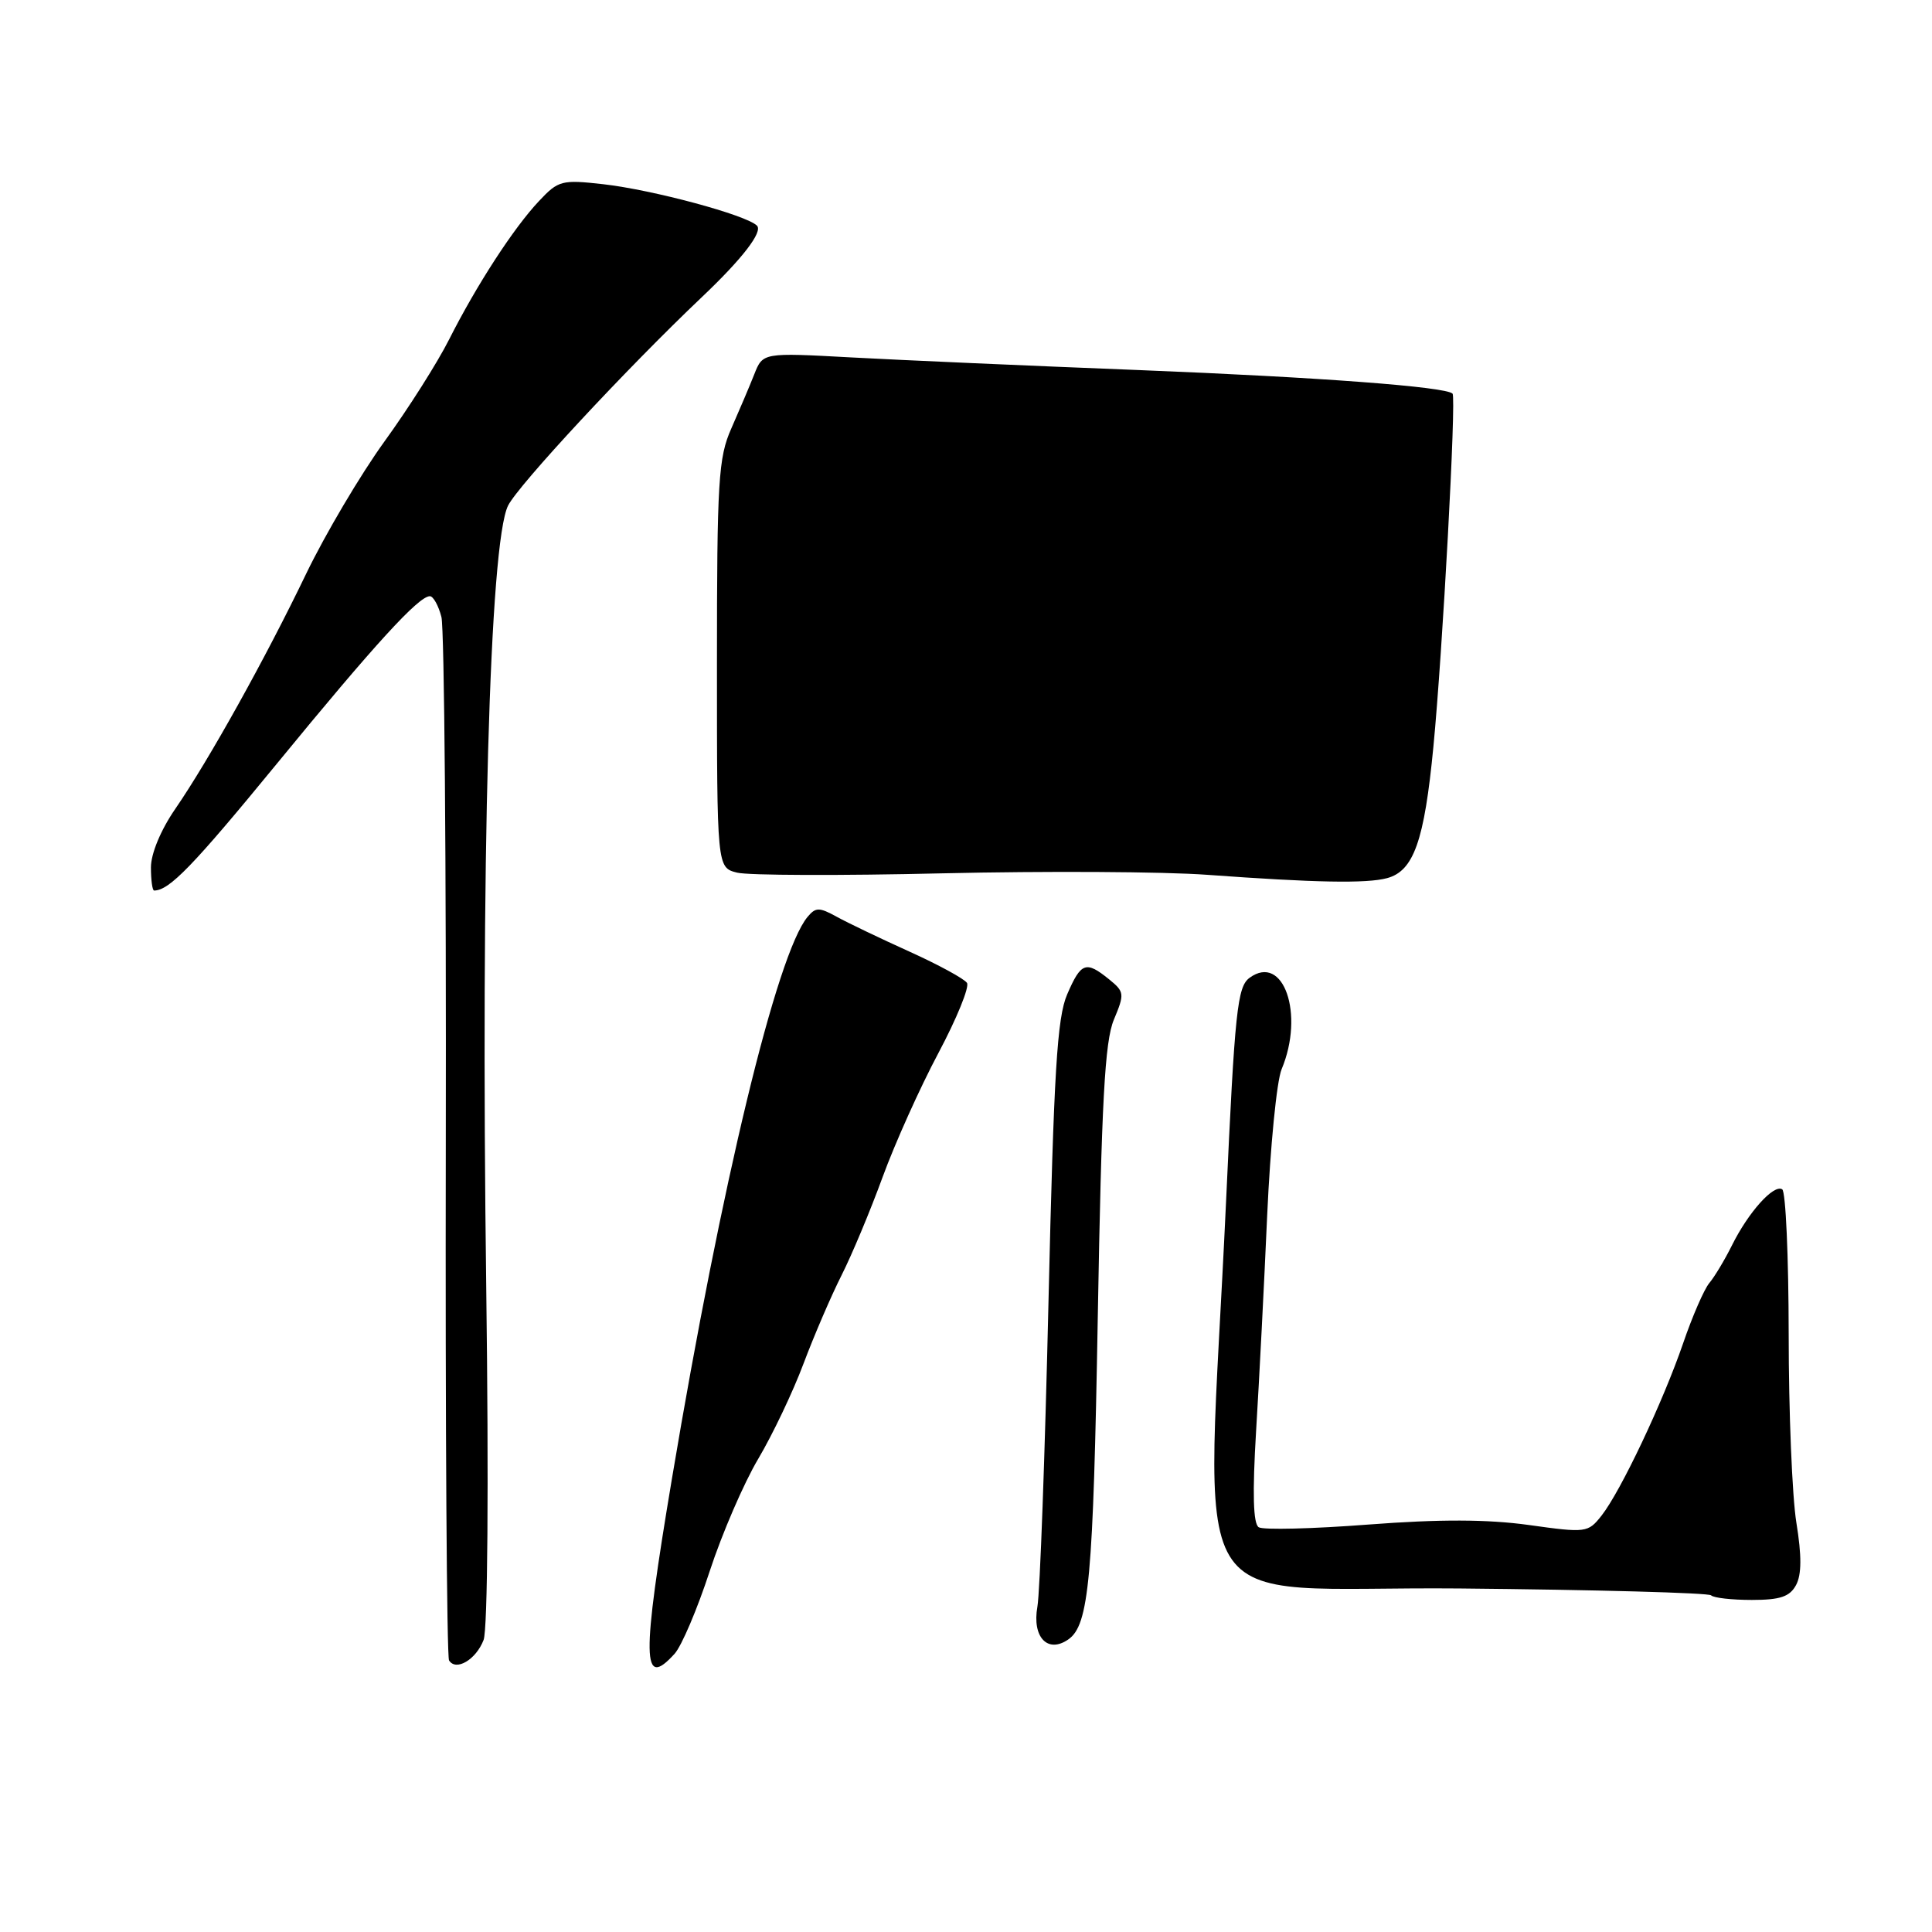 <?xml version="1.0" encoding="UTF-8" standalone="no"?>
<!DOCTYPE svg PUBLIC "-//W3C//DTD SVG 1.1//EN" "http://www.w3.org/Graphics/SVG/1.1/DTD/svg11.dtd" >
<svg xmlns="http://www.w3.org/2000/svg" xmlns:xlink="http://www.w3.org/1999/xlink" version="1.1" viewBox="0 0 256 256">
 <g >
 <path fill="currentColor"
d=" M 64.08 217.30 C 64.62 215.86 64.77 196.82 64.43 170.68 C 63.69 114.11 64.87 71.96 67.32 67.00 C 68.67 64.29 83.00 48.86 93.01 39.36 C 98.39 34.26 101.11 30.71 100.30 29.90 C 98.89 28.49 86.53 25.16 79.94 24.41 C 74.44 23.79 73.98 23.91 71.43 26.63 C 68.06 30.20 63.14 37.79 59.50 45.00 C 57.98 48.02 54.13 54.10 50.94 58.50 C 47.76 62.90 43.10 70.78 40.58 76.00 C 35.18 87.23 27.71 100.66 23.22 107.19 C 21.31 109.96 20.00 113.11 20.00 114.93 C 20.00 116.62 20.19 118.00 20.42 118.00 C 22.43 118.00 25.56 114.76 36.68 101.20 C 49.65 85.37 55.47 79.00 56.96 79.00 C 57.41 79.00 58.10 80.24 58.49 81.75 C 58.88 83.26 59.14 114.78 59.07 151.80 C 59.00 188.81 59.20 219.51 59.50 220.01 C 60.42 221.49 63.08 219.91 64.08 217.30 Z  M 89.39 219.13 C 90.32 218.10 92.41 213.18 94.04 208.19 C 95.67 203.21 98.56 196.52 100.46 193.32 C 102.36 190.12 105.07 184.43 106.47 180.69 C 107.88 176.94 110.15 171.67 111.51 168.98 C 112.87 166.29 115.32 160.44 116.95 155.97 C 118.58 151.51 121.90 144.12 124.34 139.54 C 126.77 134.97 128.48 130.78 128.13 130.24 C 127.78 129.70 124.35 127.83 120.50 126.09 C 116.65 124.35 112.31 122.27 110.86 121.47 C 108.55 120.20 108.08 120.20 107.00 121.50 C 102.93 126.40 95.60 156.77 89.04 195.90 C 85.00 220.02 85.06 223.91 89.39 219.13 Z  M 141.56 217.23 C 144.30 215.33 144.86 209.19 145.46 174.62 C 145.96 145.94 146.39 138.01 147.59 135.12 C 149.03 131.68 149.00 131.42 146.94 129.75 C 143.89 127.28 143.24 127.51 141.41 131.75 C 140.07 134.84 139.64 141.98 138.93 172.50 C 138.46 192.85 137.80 211.03 137.46 212.90 C 136.74 216.93 138.82 219.14 141.56 217.23 Z  M 237.99 210.02 C 238.73 208.64 238.74 206.13 238.03 201.77 C 237.47 198.32 237.01 187.09 237.01 176.81 C 237.00 166.53 236.62 157.88 236.15 157.59 C 235.02 156.89 231.67 160.63 229.50 165.00 C 228.54 166.93 227.19 169.18 226.50 170.00 C 225.81 170.82 224.24 174.43 223.02 178.00 C 220.35 185.77 214.76 197.59 212.21 200.83 C 210.42 203.10 210.16 203.13 202.58 202.07 C 197.10 201.31 190.79 201.29 181.33 202.01 C 173.92 202.58 167.38 202.74 166.79 202.37 C 166.05 201.91 165.94 197.92 166.44 189.60 C 166.85 182.95 167.51 170.07 167.91 161.00 C 168.32 151.93 169.17 143.23 169.82 141.68 C 172.88 134.37 170.06 126.29 165.58 129.56 C 163.95 130.75 163.62 133.88 162.46 159.20 C 159.82 216.43 156.03 210.14 193.38 210.48 C 211.39 210.65 226.39 211.06 226.73 211.39 C 227.06 211.73 229.49 212.00 232.13 212.00 C 235.89 212.00 237.16 211.57 237.99 210.02 Z  M 183.79 116.36 C 187.32 115.41 188.73 111.44 189.93 98.97 C 191.15 86.40 192.98 52.70 192.47 52.16 C 191.62 51.25 174.86 49.99 151.00 49.04 C 136.43 48.47 119.23 47.71 112.79 47.36 C 101.08 46.72 101.08 46.72 99.94 49.61 C 99.31 51.20 97.94 54.42 96.90 56.78 C 95.19 60.63 95.00 63.70 95.00 88.01 C 95.00 114.96 95.00 114.96 97.67 115.63 C 99.14 116.00 111.40 116.04 124.92 115.72 C 138.44 115.41 154.22 115.49 160.00 115.92 C 174.26 116.96 181.07 117.09 183.79 116.36 Z "/>
</g>
</svg>